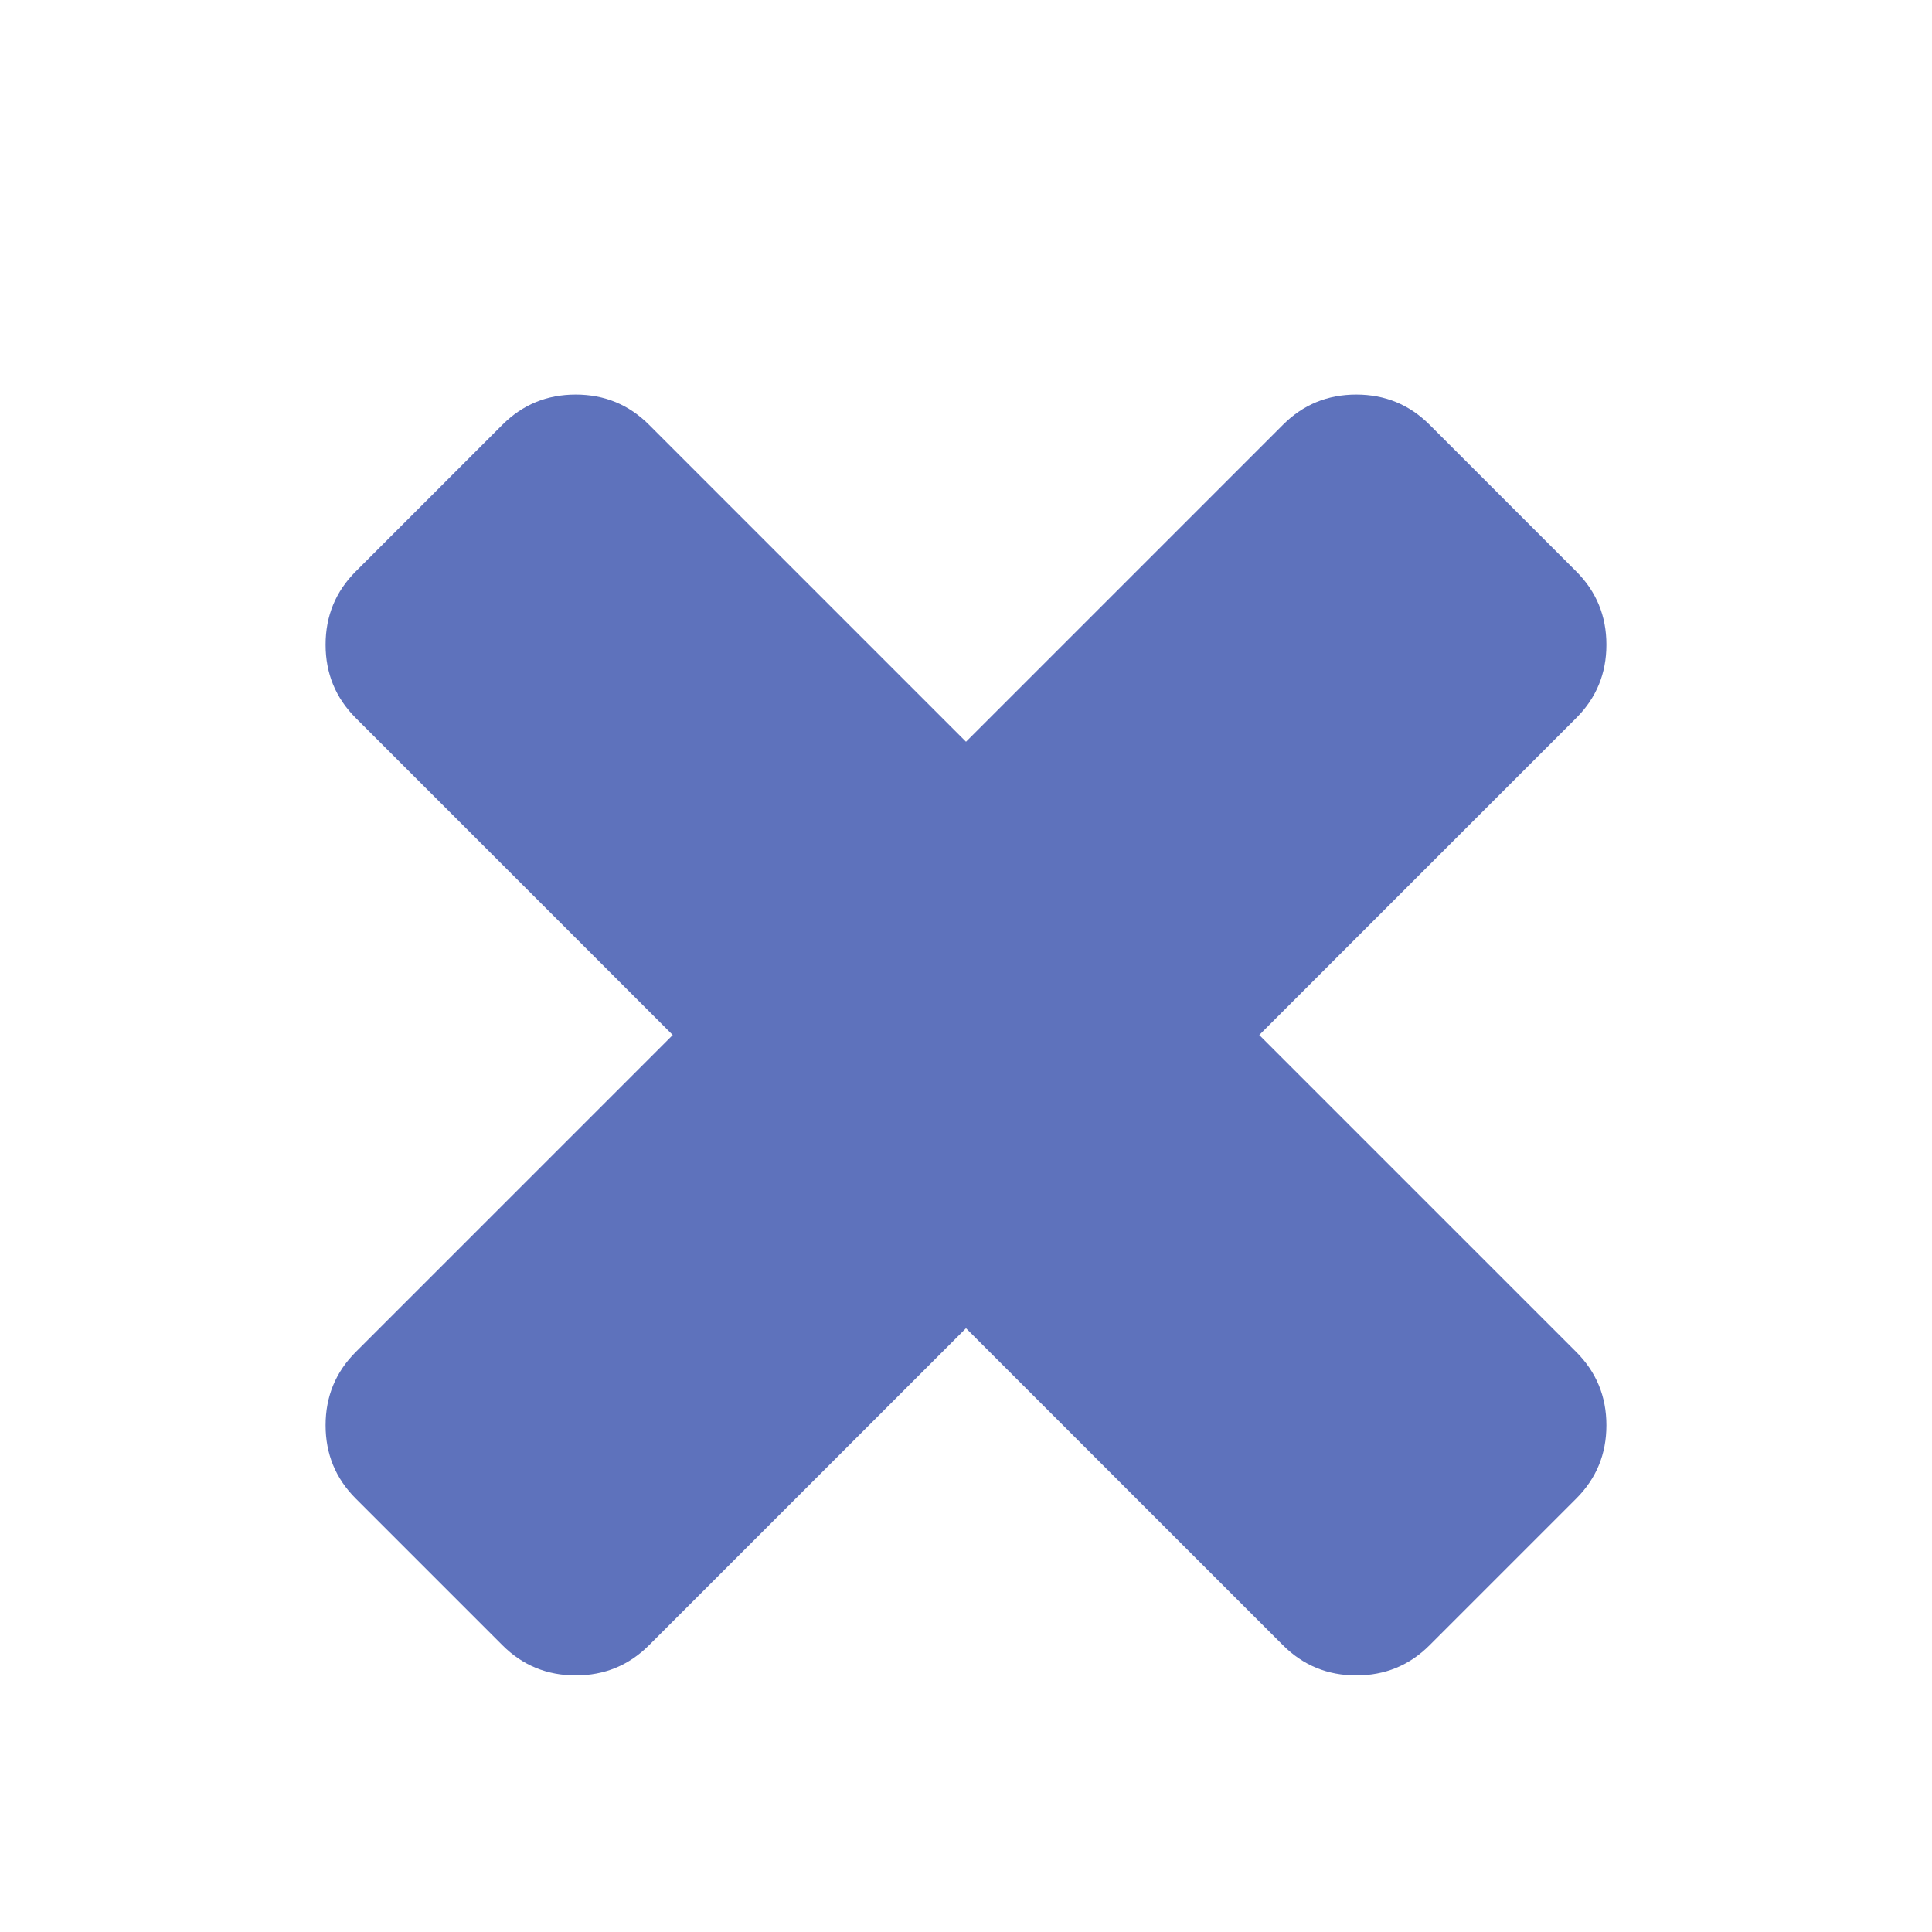 <?xml version="1.0" encoding="utf-8"?>
<!-- Generator: Adobe Illustrator 24.2.1, SVG Export Plug-In . SVG Version: 6.00 Build 0)  -->
<svg version="1.1" id="Слой_1" xmlns="http://www.w3.org/2000/svg" xmlns:xlink="http://www.w3.org/1999/xlink" x="0px" y="0px"
	 viewBox="0 0 1792 1792" style="enable-background:new 0 0 1792 1792;" xml:space="preserve">
<style type="text/css">
	.st0{fill:#5E72BC;}
</style>
<path class="st0" d="M1490,1322c0,26.7-9.3,49.3-28,68l-136,136c-18.7,18.7-41.3,28-68,28s-49.3-9.3-68-28l-294-294l-294,294
	c-18.7,18.7-41.3,28-68,28s-49.3-9.3-68-28l-136-136c-18.7-18.7-28-41.3-28-68s9.3-49.3,28-68l294-294L330,666
	c-18.7-18.7-28-41.3-28-68s9.3-49.3,28-68l136-136c18.7-18.7,41.3-28,68-28s49.3,9.3,68,28l294,294l294-294c18.7-18.7,41.3-28,68-28
	s49.3,9.3,68,28l136,136c18.7,18.7,28,41.3,28,68s-9.3,49.3-28,68l-294,294l294,294C1480.7,1272.7,1490,1295.3,1490,1322z"/>
</svg>
